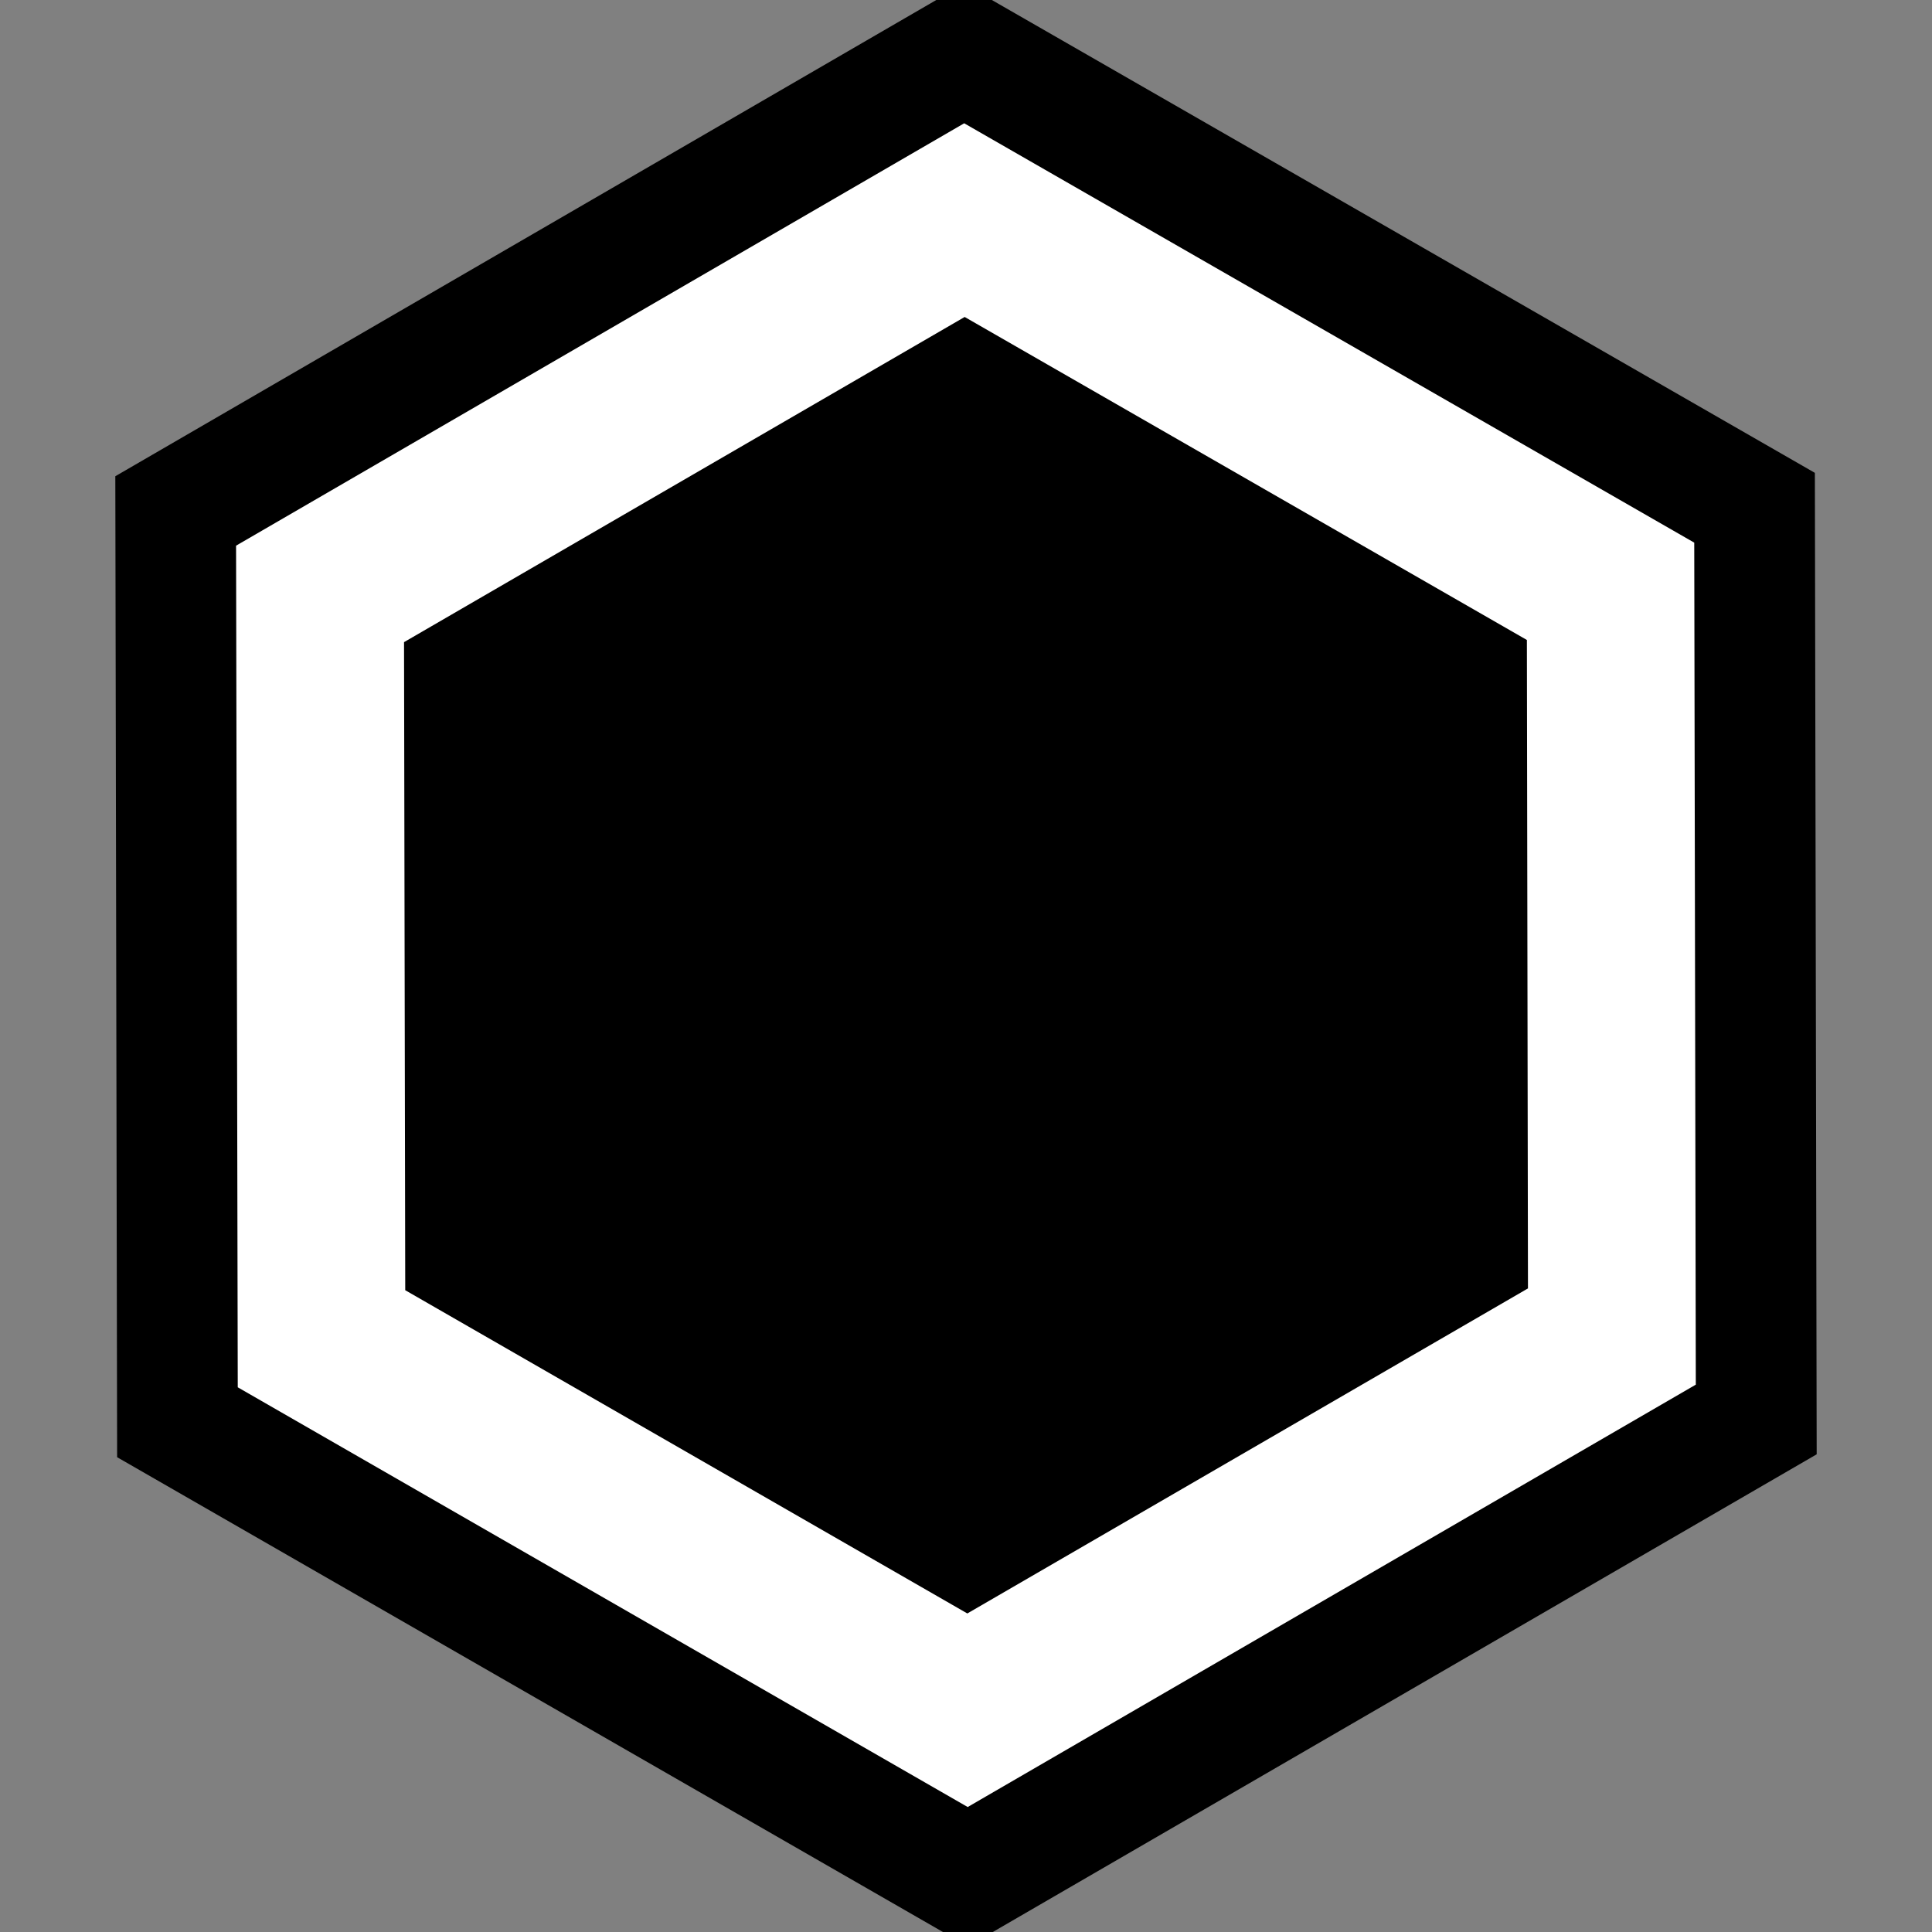 <?xml version="1.0" encoding="iso-8859-1"?>
<!-- Generator: Adobe Illustrator 20.1.0, SVG Export Plug-In . SVG Version: 6.00 Build 0)  -->
<svg version="1.1" xmlns="http://www.w3.org/2000/svg" xmlns:xlink="http://www.w3.org/1999/xlink" x="0px" y="0px"
	viewBox="0 0 16 16" style="enable-background:new 0 0 16 16;" xml:space="preserve">
<rect x="0" y="0" width="16" height="16" fill="#808080" stroke="none"/>
<g id="outline">
	<rect x="0" y="0" style="opacity:0;fill:#000000;" width="16" height="16"/>
	<polygon style="fill:#000000;" points="8.222,16 15.045,12.044 15.03,3.916 8.214,0 7.754,0 0.955,3.944 0.97,12.068 7.809,16 	"/>
</g>
<g id="color_x5F_importance">
	<path style="fill:#FFFFFF;" d="M8.014,14.965l-6.045-3.476l-0.014-6.97l6.03-3.498l6.046,3.473l0.013,6.973L8.014,14.965z
		 M3.356,10.685l4.655,2.677l4.643-2.692l-0.009-5.37L7.989,2.625L3.346,5.318L3.356,10.685z"/>
</g>
</svg>
